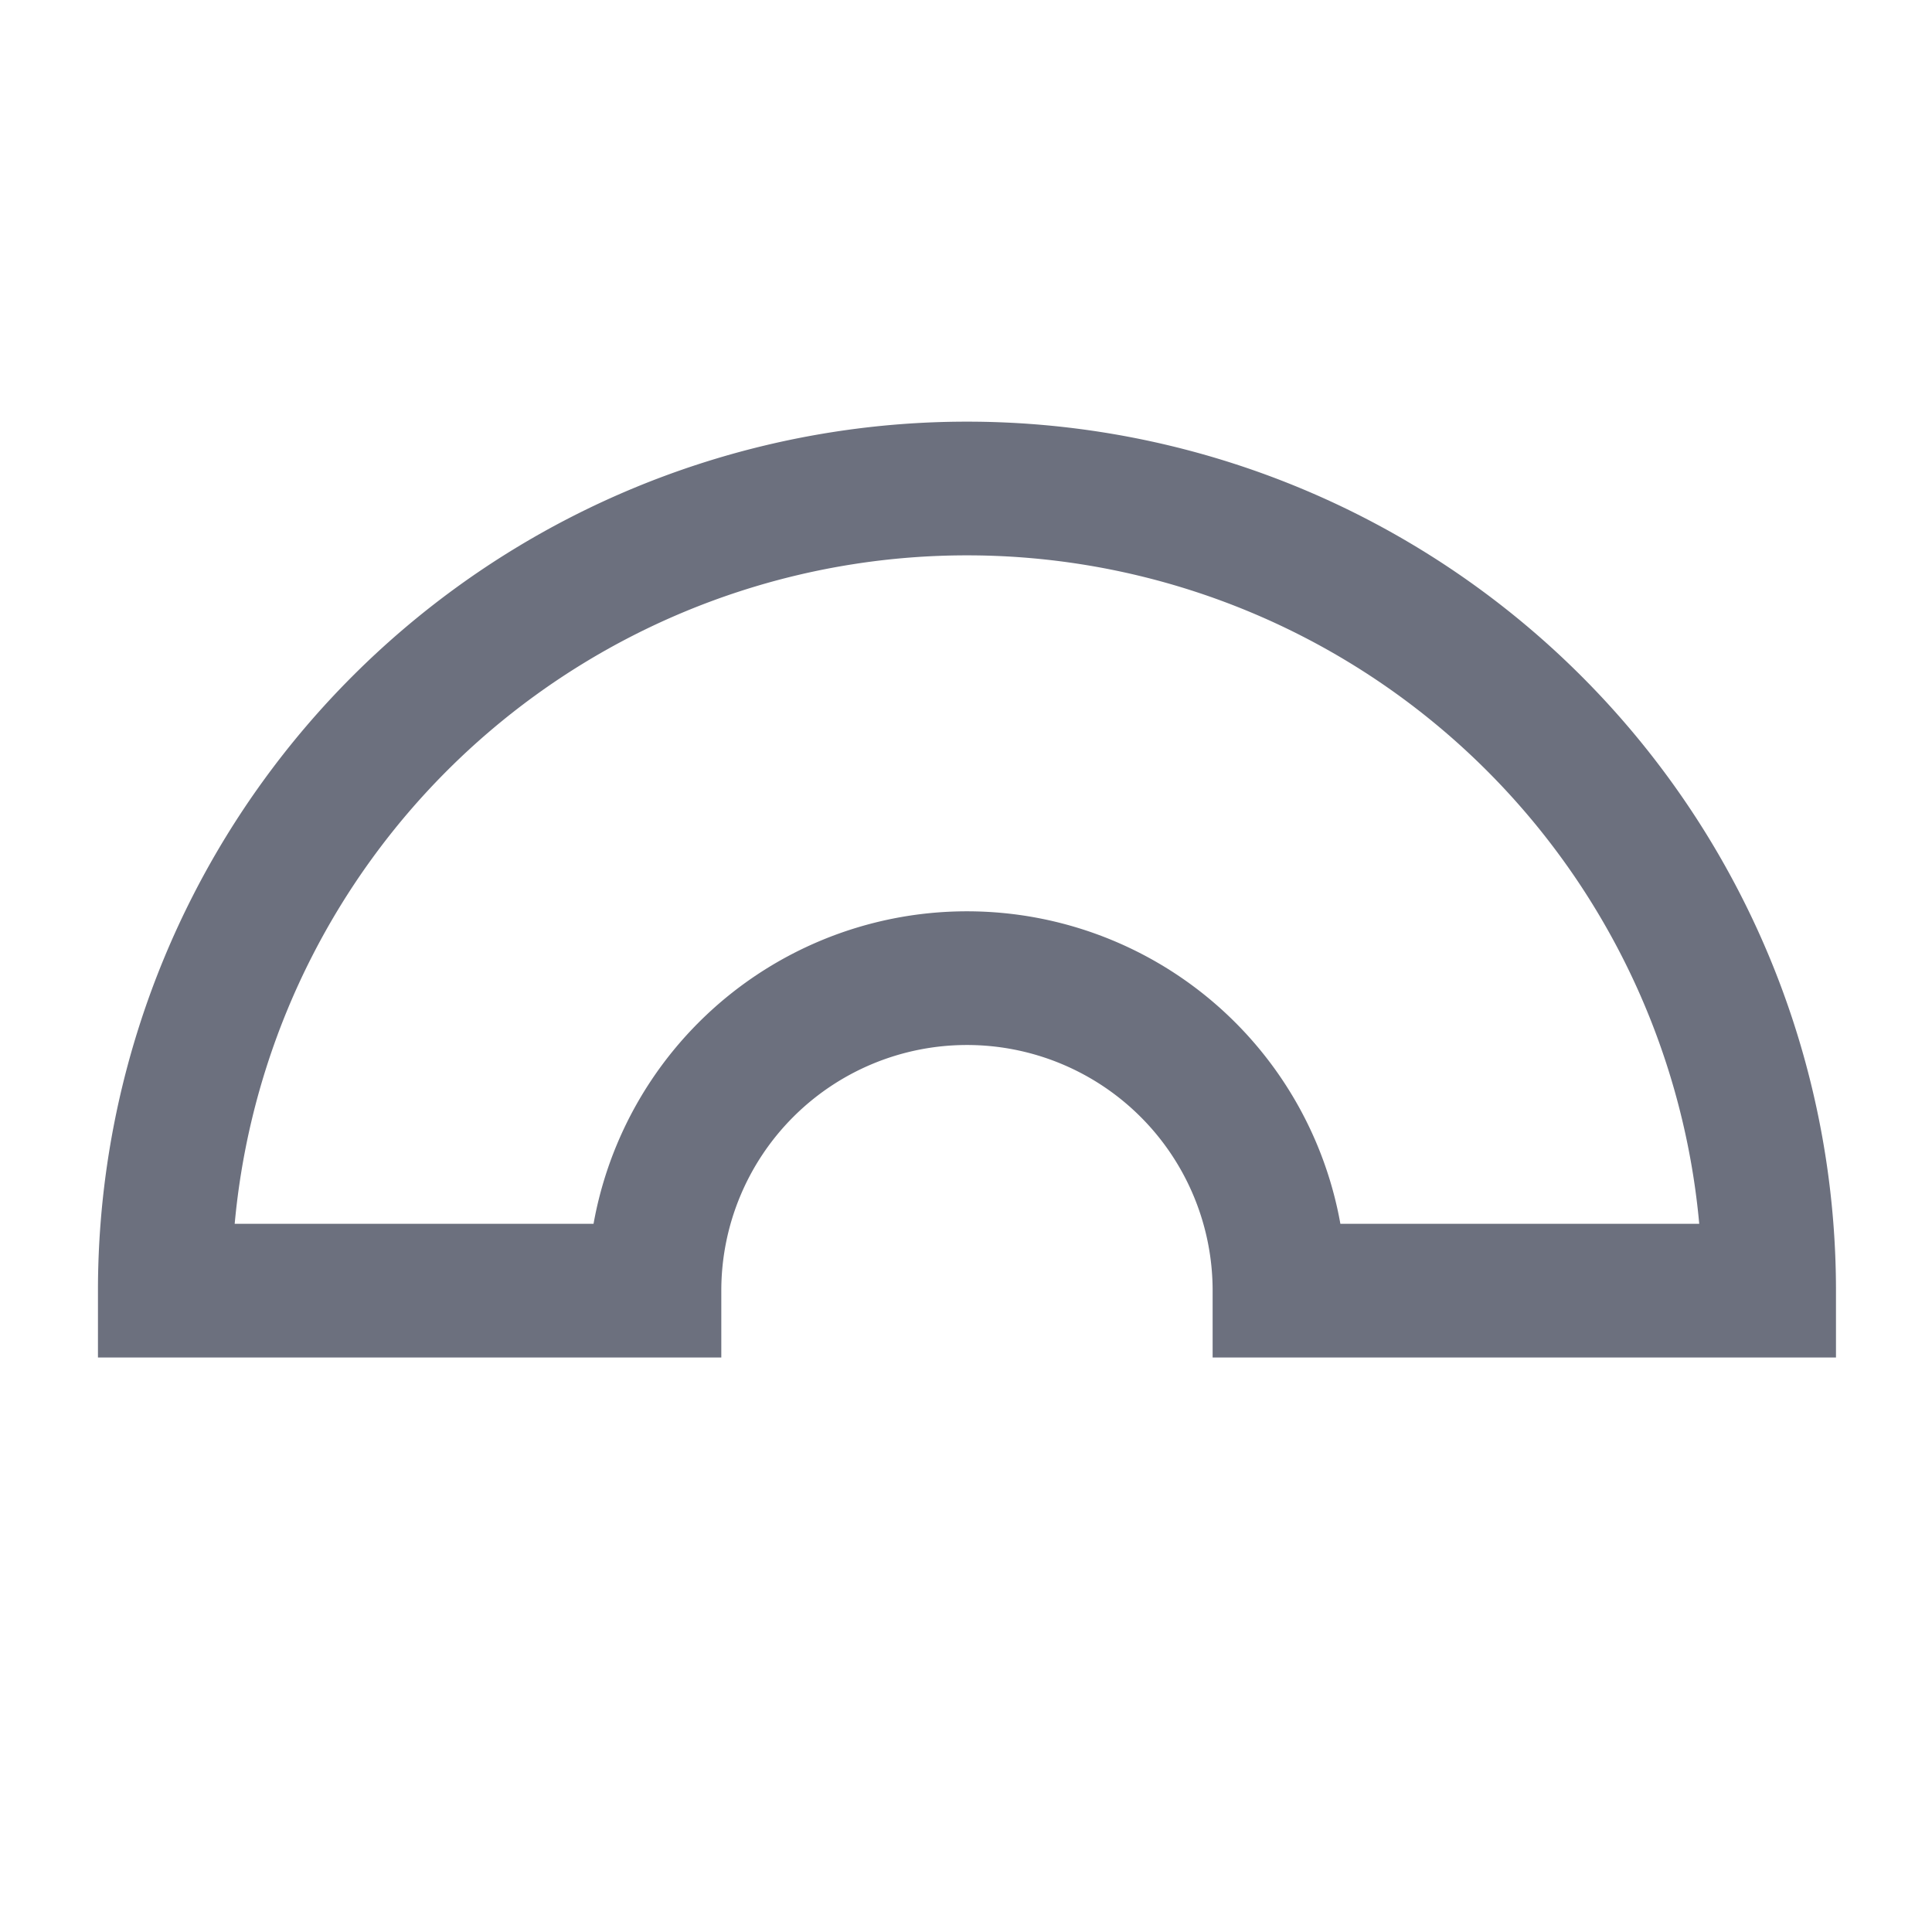 <svg width="20" height="20" viewBox="0 0 20 20" xmlns="http://www.w3.org/2000/svg">
    <g transform="translate(-3.83, -9.7) scale(1.73)">
        <path d="
          M12.8 13.33
          A4.8 4.8 0 0 0 3.2 13.33
          V13.33
          H6.13
          V13.33
          A0.27 0.27 0 0 1 9.87 13.33
          V13.33
          H12.8
          L12.8 13.33
          Z"
              fill="none"
              stroke="#6C707E"
              stroke-width="0.8"/>
    </g>
</svg>
